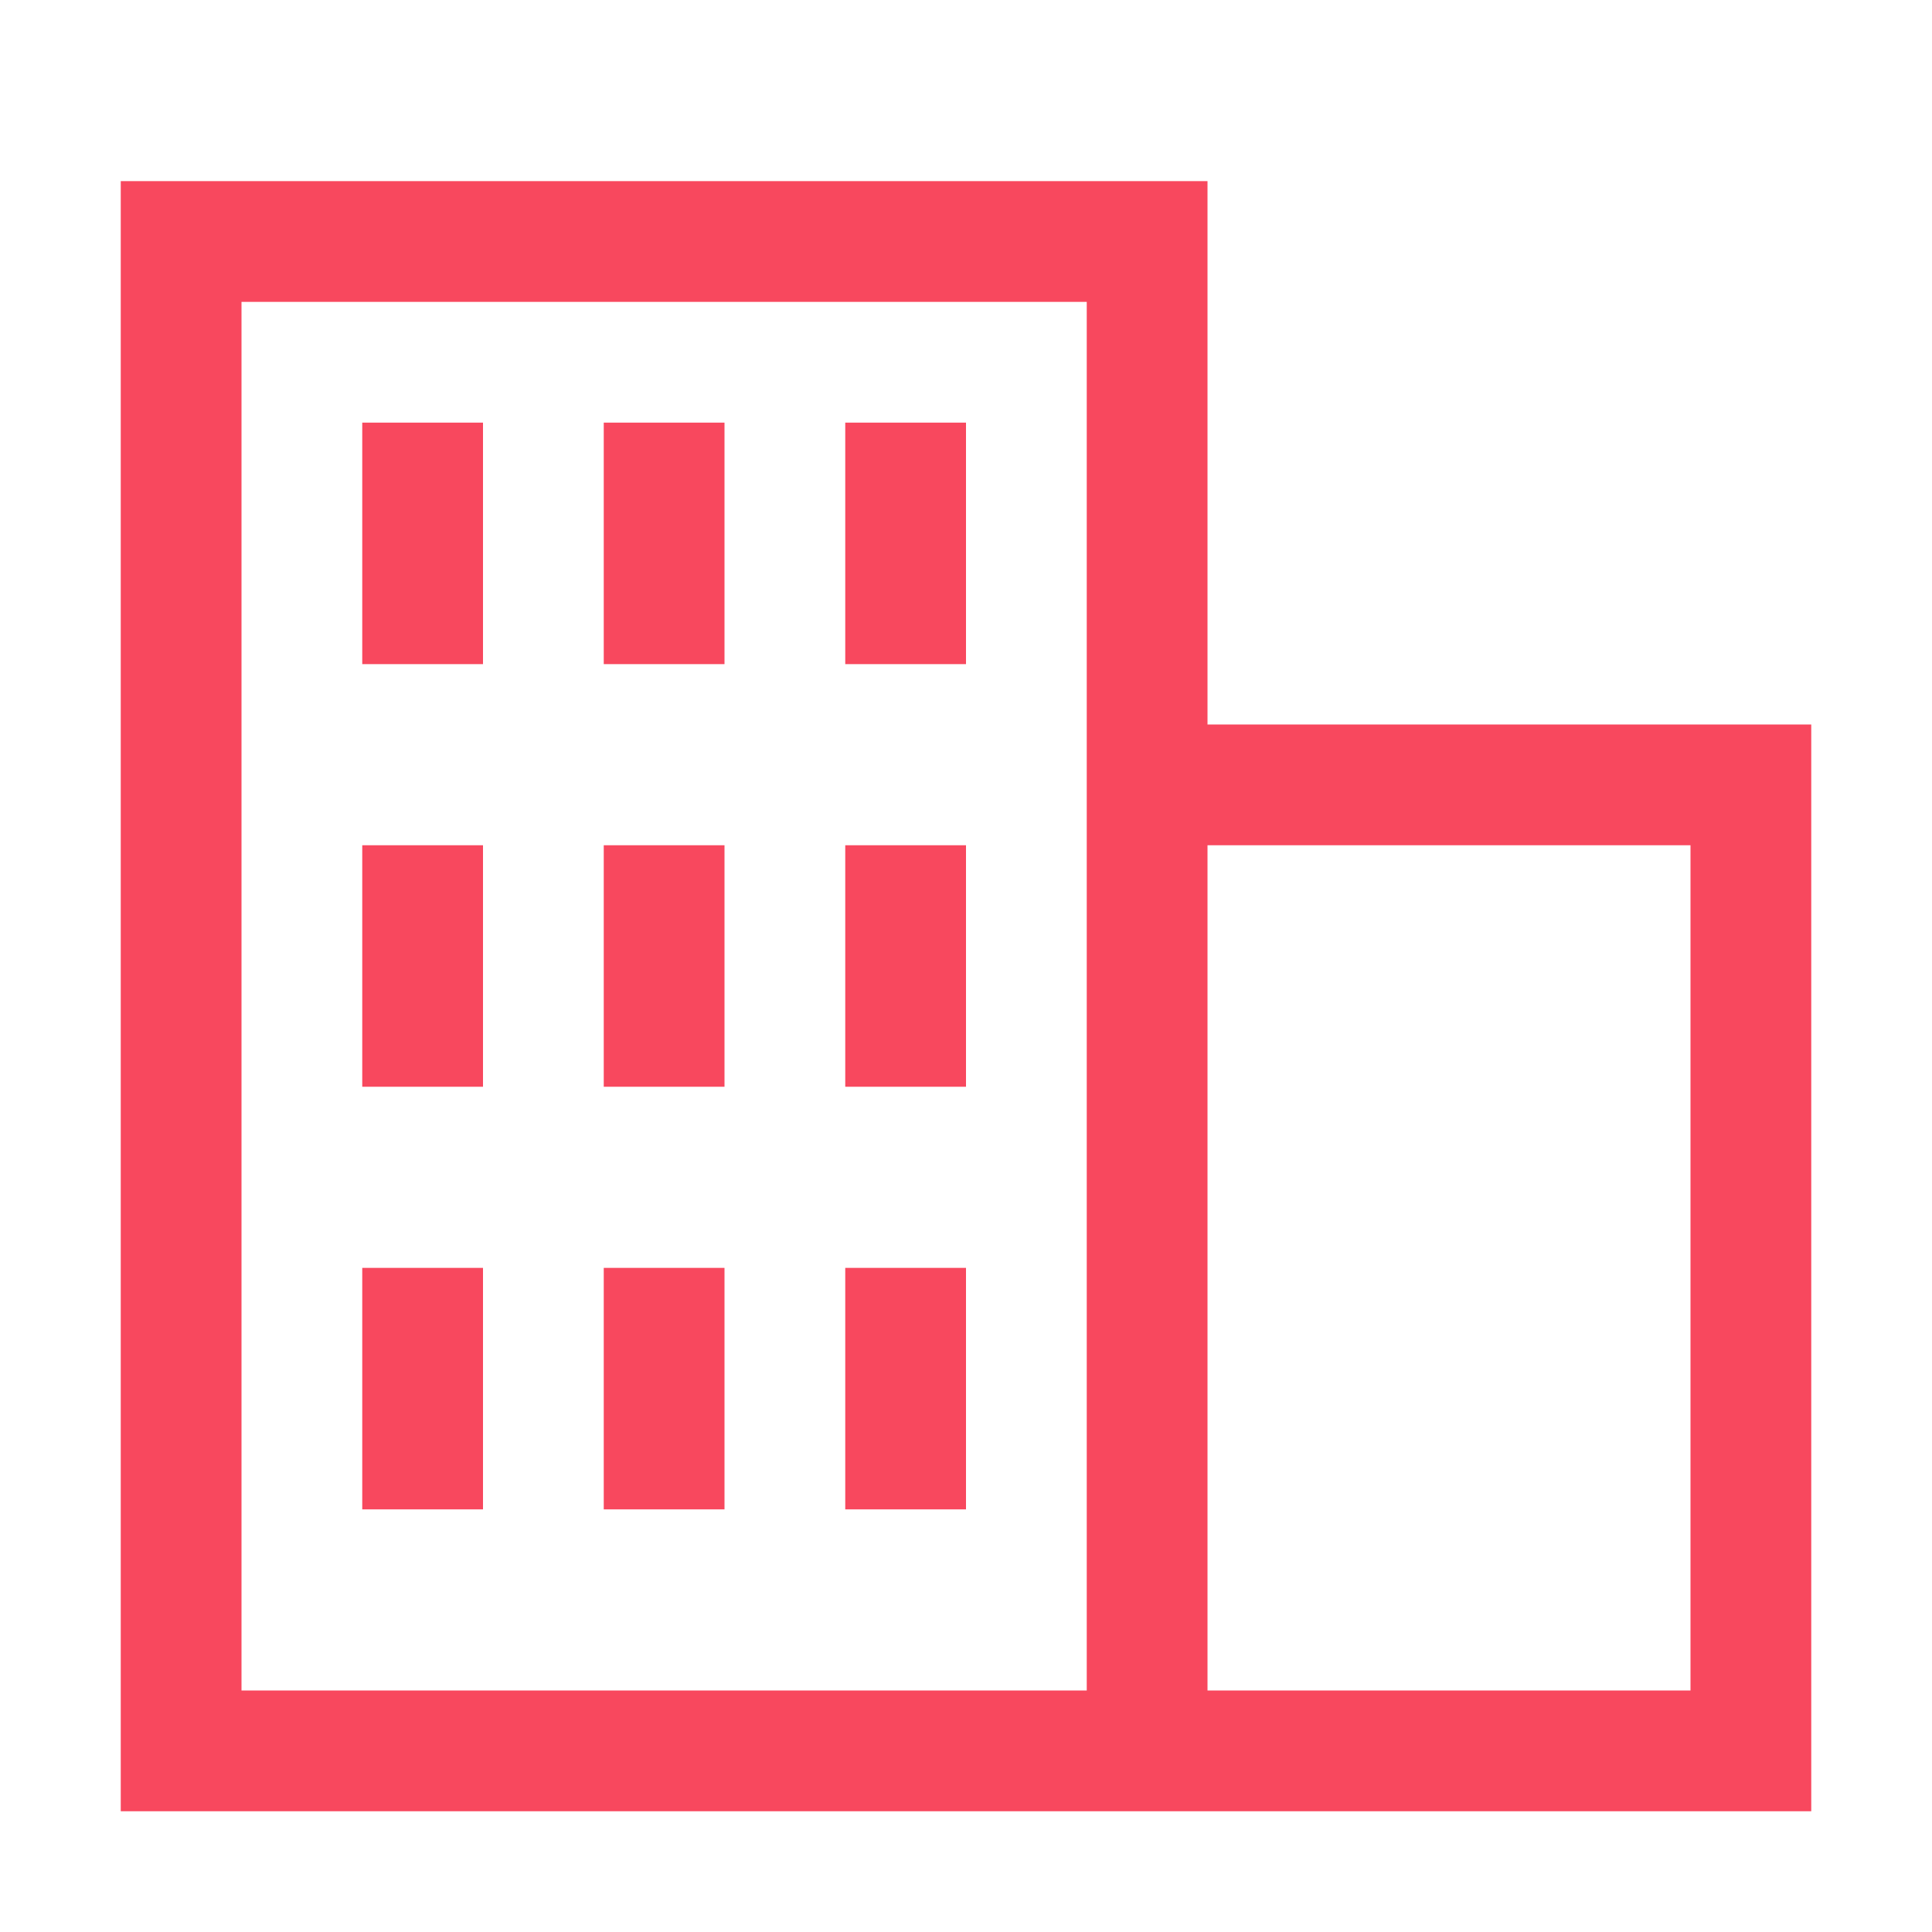 <svg width="32" height="32" fill="none" xmlns="http://www.w3.org/2000/svg"><path d="M11 4H3v25h16V4h-8zM24 13h-5v16h10V13h-5z" stroke="#F8485E" stroke-width="2"/><path fill="#F8485E" d="M6 7h2v4H6zM6 14h2v4H6zM6 21h2v4H6zM10 7h2v4h-2zM10 14h2v4h-2zM10 21h2v4h-2zM14 7h2v4h-2zM14 14h2v4h-2zM14 21h2v4h-2z"/></svg>